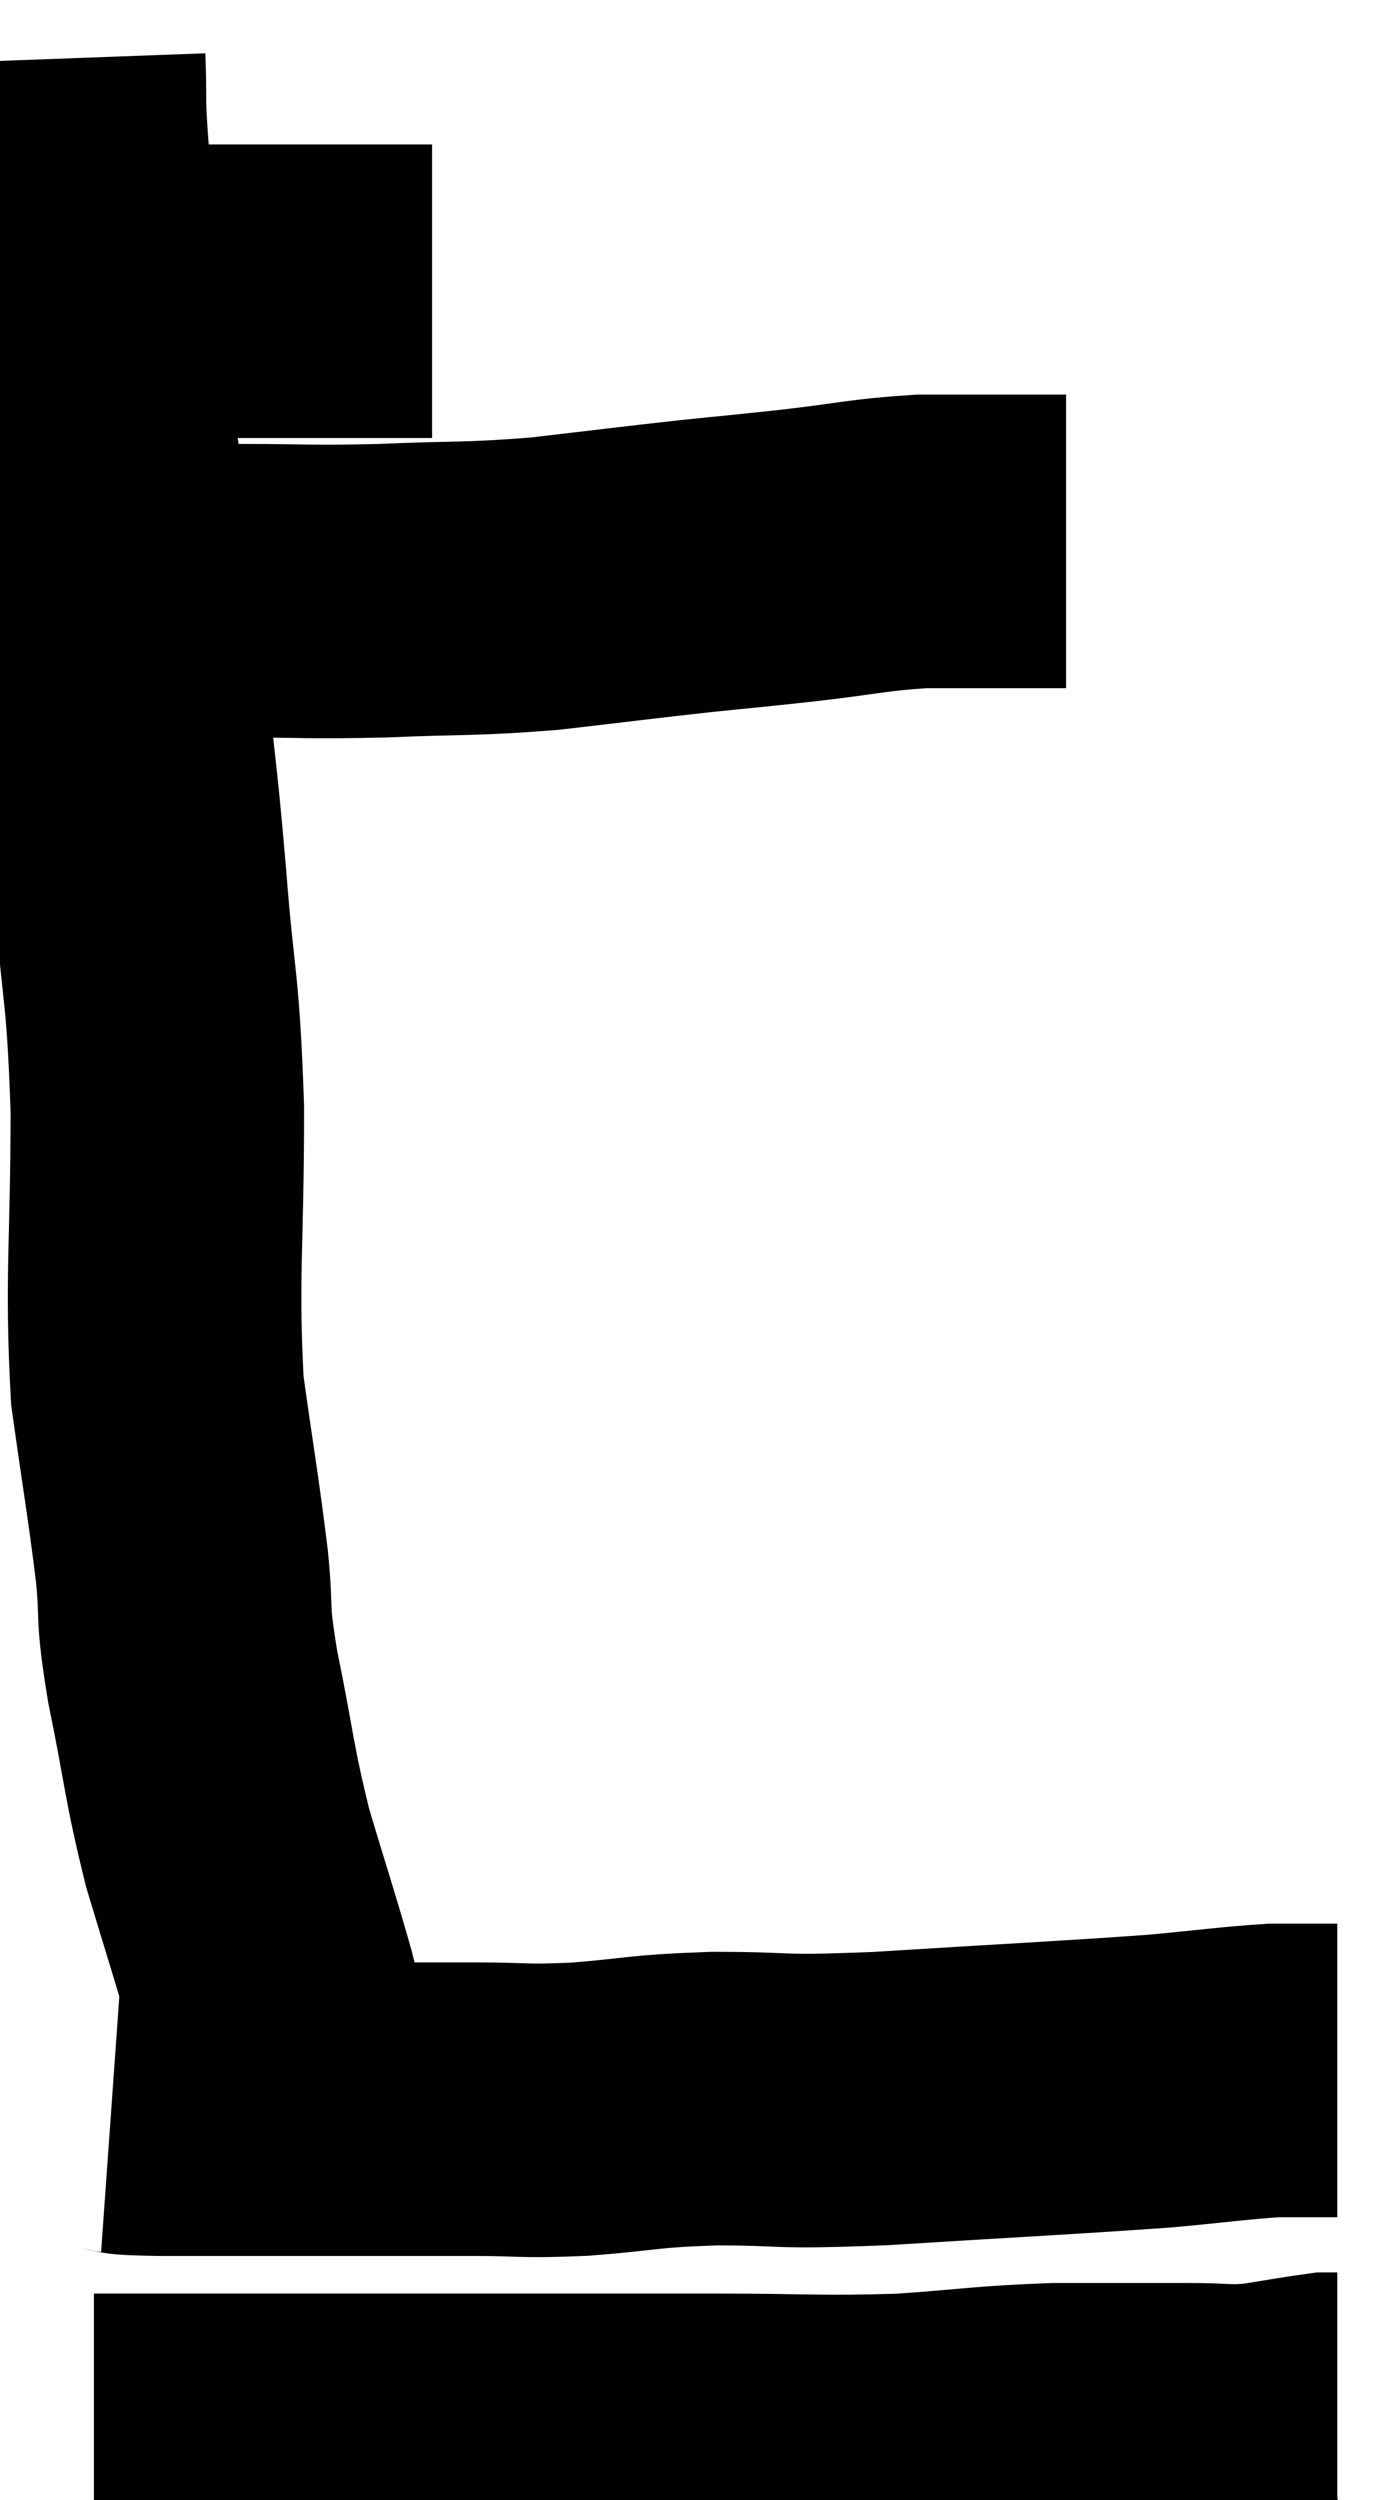 <svg xmlns="http://www.w3.org/2000/svg" viewBox="11.9 3.2 23.78 42.58" width="23.78" height="42.58"><path d="M 13.32 8.22 C 13.32 8.19, 13.32 8.175, 13.32 8.16 C 13.32 8.16, 13.32 8.16, 13.32 8.16 C 13.32 8.16, 13.02 8.16, 13.32 8.16 C 13.92 8.16, 13.755 8.16, 14.52 8.16 C 15.45 8.16, 15.405 8.16, 16.38 8.16 C 17.4 8.16, 17.775 8.16, 18.42 8.16 C 18.69 8.16, 18.75 8.16, 18.96 8.16 C 19.11 8.16, 19.185 8.16, 19.26 8.16 L 19.26 8.16" fill="none" stroke="black" stroke-width="5"></path><path d="M 12.9 4.2 C 12.93 5.01, 12.885 4.815, 12.96 5.82 C 13.08 7.02, 13.11 7.17, 13.2 8.22 C 13.26 9.12, 13.185 8.865, 13.32 10.02 C 13.53 11.43, 13.575 11.55, 13.74 12.84 C 13.86 14.01, 13.845 13.845, 13.98 15.18 C 14.13 16.68, 14.13 16.455, 14.28 18.18 C 14.43 20.13, 14.505 19.905, 14.58 22.08 C 14.58 24.48, 14.475 24.93, 14.58 26.88 C 14.79 28.38, 14.85 28.665, 15 29.88 C 15.09 30.81, 14.985 30.54, 15.18 31.74 C 15.48 33.21, 15.45 33.345, 15.78 34.68 C 16.14 35.88, 16.245 36.18, 16.5 37.08 C 16.65 37.68, 16.635 37.74, 16.8 38.28 C 16.98 38.76, 17.07 39, 17.16 39.24 L 17.16 39.24" fill="none" stroke="black" stroke-width="5"></path><path d="M 14.7 13.26 C 15.33 13.26, 15.03 13.26, 15.96 13.26 C 17.19 13.26, 17.115 13.29, 18.42 13.26 C 19.8 13.2, 19.845 13.245, 21.18 13.14 C 22.47 12.99, 22.68 12.96, 23.76 12.84 C 24.63 12.75, 24.54 12.765, 25.5 12.66 C 26.55 12.54, 26.67 12.48, 27.6 12.42 C 28.41 12.42, 28.635 12.42, 29.22 12.42 C 29.58 12.42, 29.73 12.42, 29.94 12.42 C 30 12.42, 30.03 12.42, 30.06 12.42 L 30.06 12.42" fill="none" stroke="black" stroke-width="5"></path><path d="M 13.8 39.06 C 14.22 39.09, 13.755 39.105, 14.64 39.12 C 15.99 39.12, 16.005 39.12, 17.34 39.12 C 18.66 39.12, 18.87 39.12, 19.98 39.12 C 20.88 39.12, 20.76 39.165, 21.78 39.12 C 22.92 39.03, 22.785 38.985, 24.06 38.94 C 25.47 38.94, 24.975 39.015, 26.88 38.94 C 29.28 38.79, 30 38.76, 31.68 38.64 C 32.64 38.55, 32.925 38.505, 33.6 38.46 C 33.99 38.46, 34.11 38.46, 34.38 38.46 L 34.68 38.46" fill="none" stroke="black" stroke-width="5"></path><path d="M 13.5 44.76 C 14.04 44.76, 13.335 44.76, 14.58 44.76 C 16.53 44.76, 16.68 44.76, 18.48 44.76 C 20.13 44.76, 20.385 44.76, 21.78 44.76 C 22.92 44.76, 22.68 44.76, 24.06 44.76 C 25.68 44.76, 25.845 44.805, 27.3 44.76 C 28.59 44.67, 28.665 44.625, 29.88 44.58 C 31.02 44.58, 31.29 44.58, 32.16 44.58 C 32.76 44.58, 32.775 44.625, 33.36 44.58 C 33.93 44.49, 34.17 44.445, 34.5 44.4 L 34.68 44.4" fill="none" stroke="black" stroke-width="5"></path></svg>